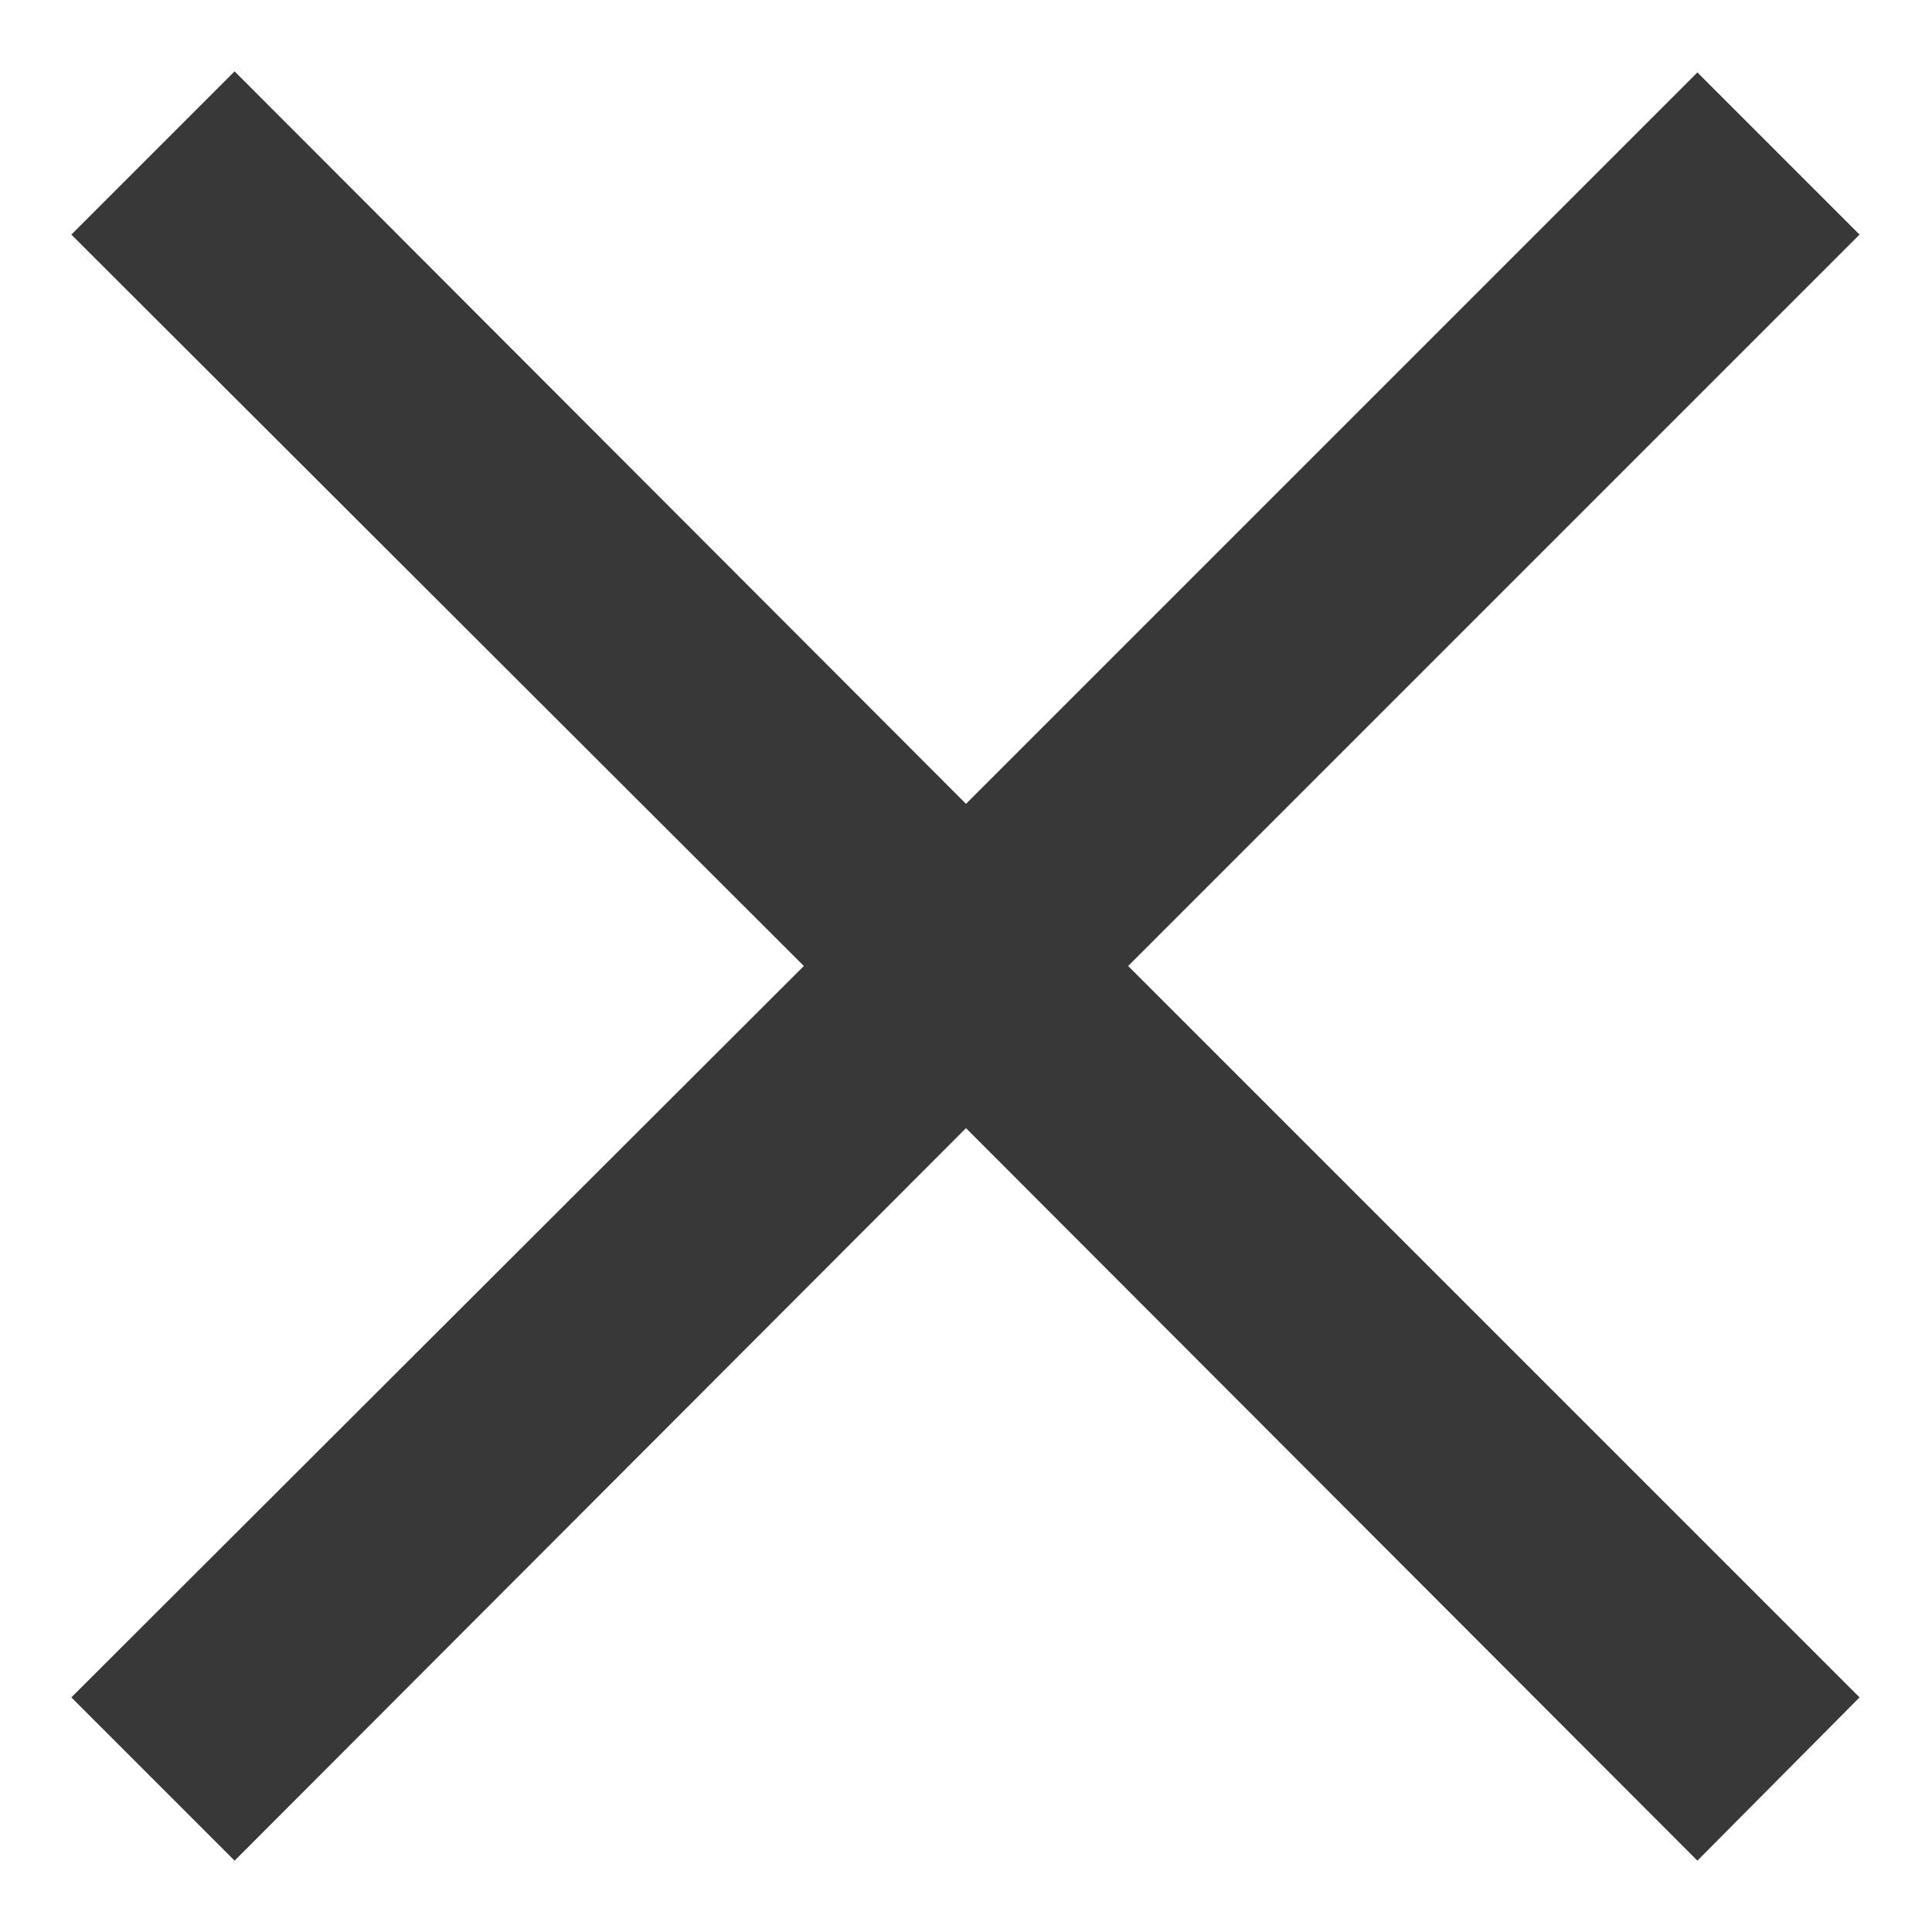 <svg width="14" height="14" viewBox="0 0 14 14" fill="none" xmlns="http://www.w3.org/2000/svg">
<path d="M12.3 13.483L7 8.175L1.7 13.483L0.517 12.3L5.825 7L0.517 1.7L1.7 0.517L7 5.825L12.3 0.525L13.475 1.7L8.175 7L13.475 12.3L12.3 13.483Z" fill="#383838"/>
</svg>
